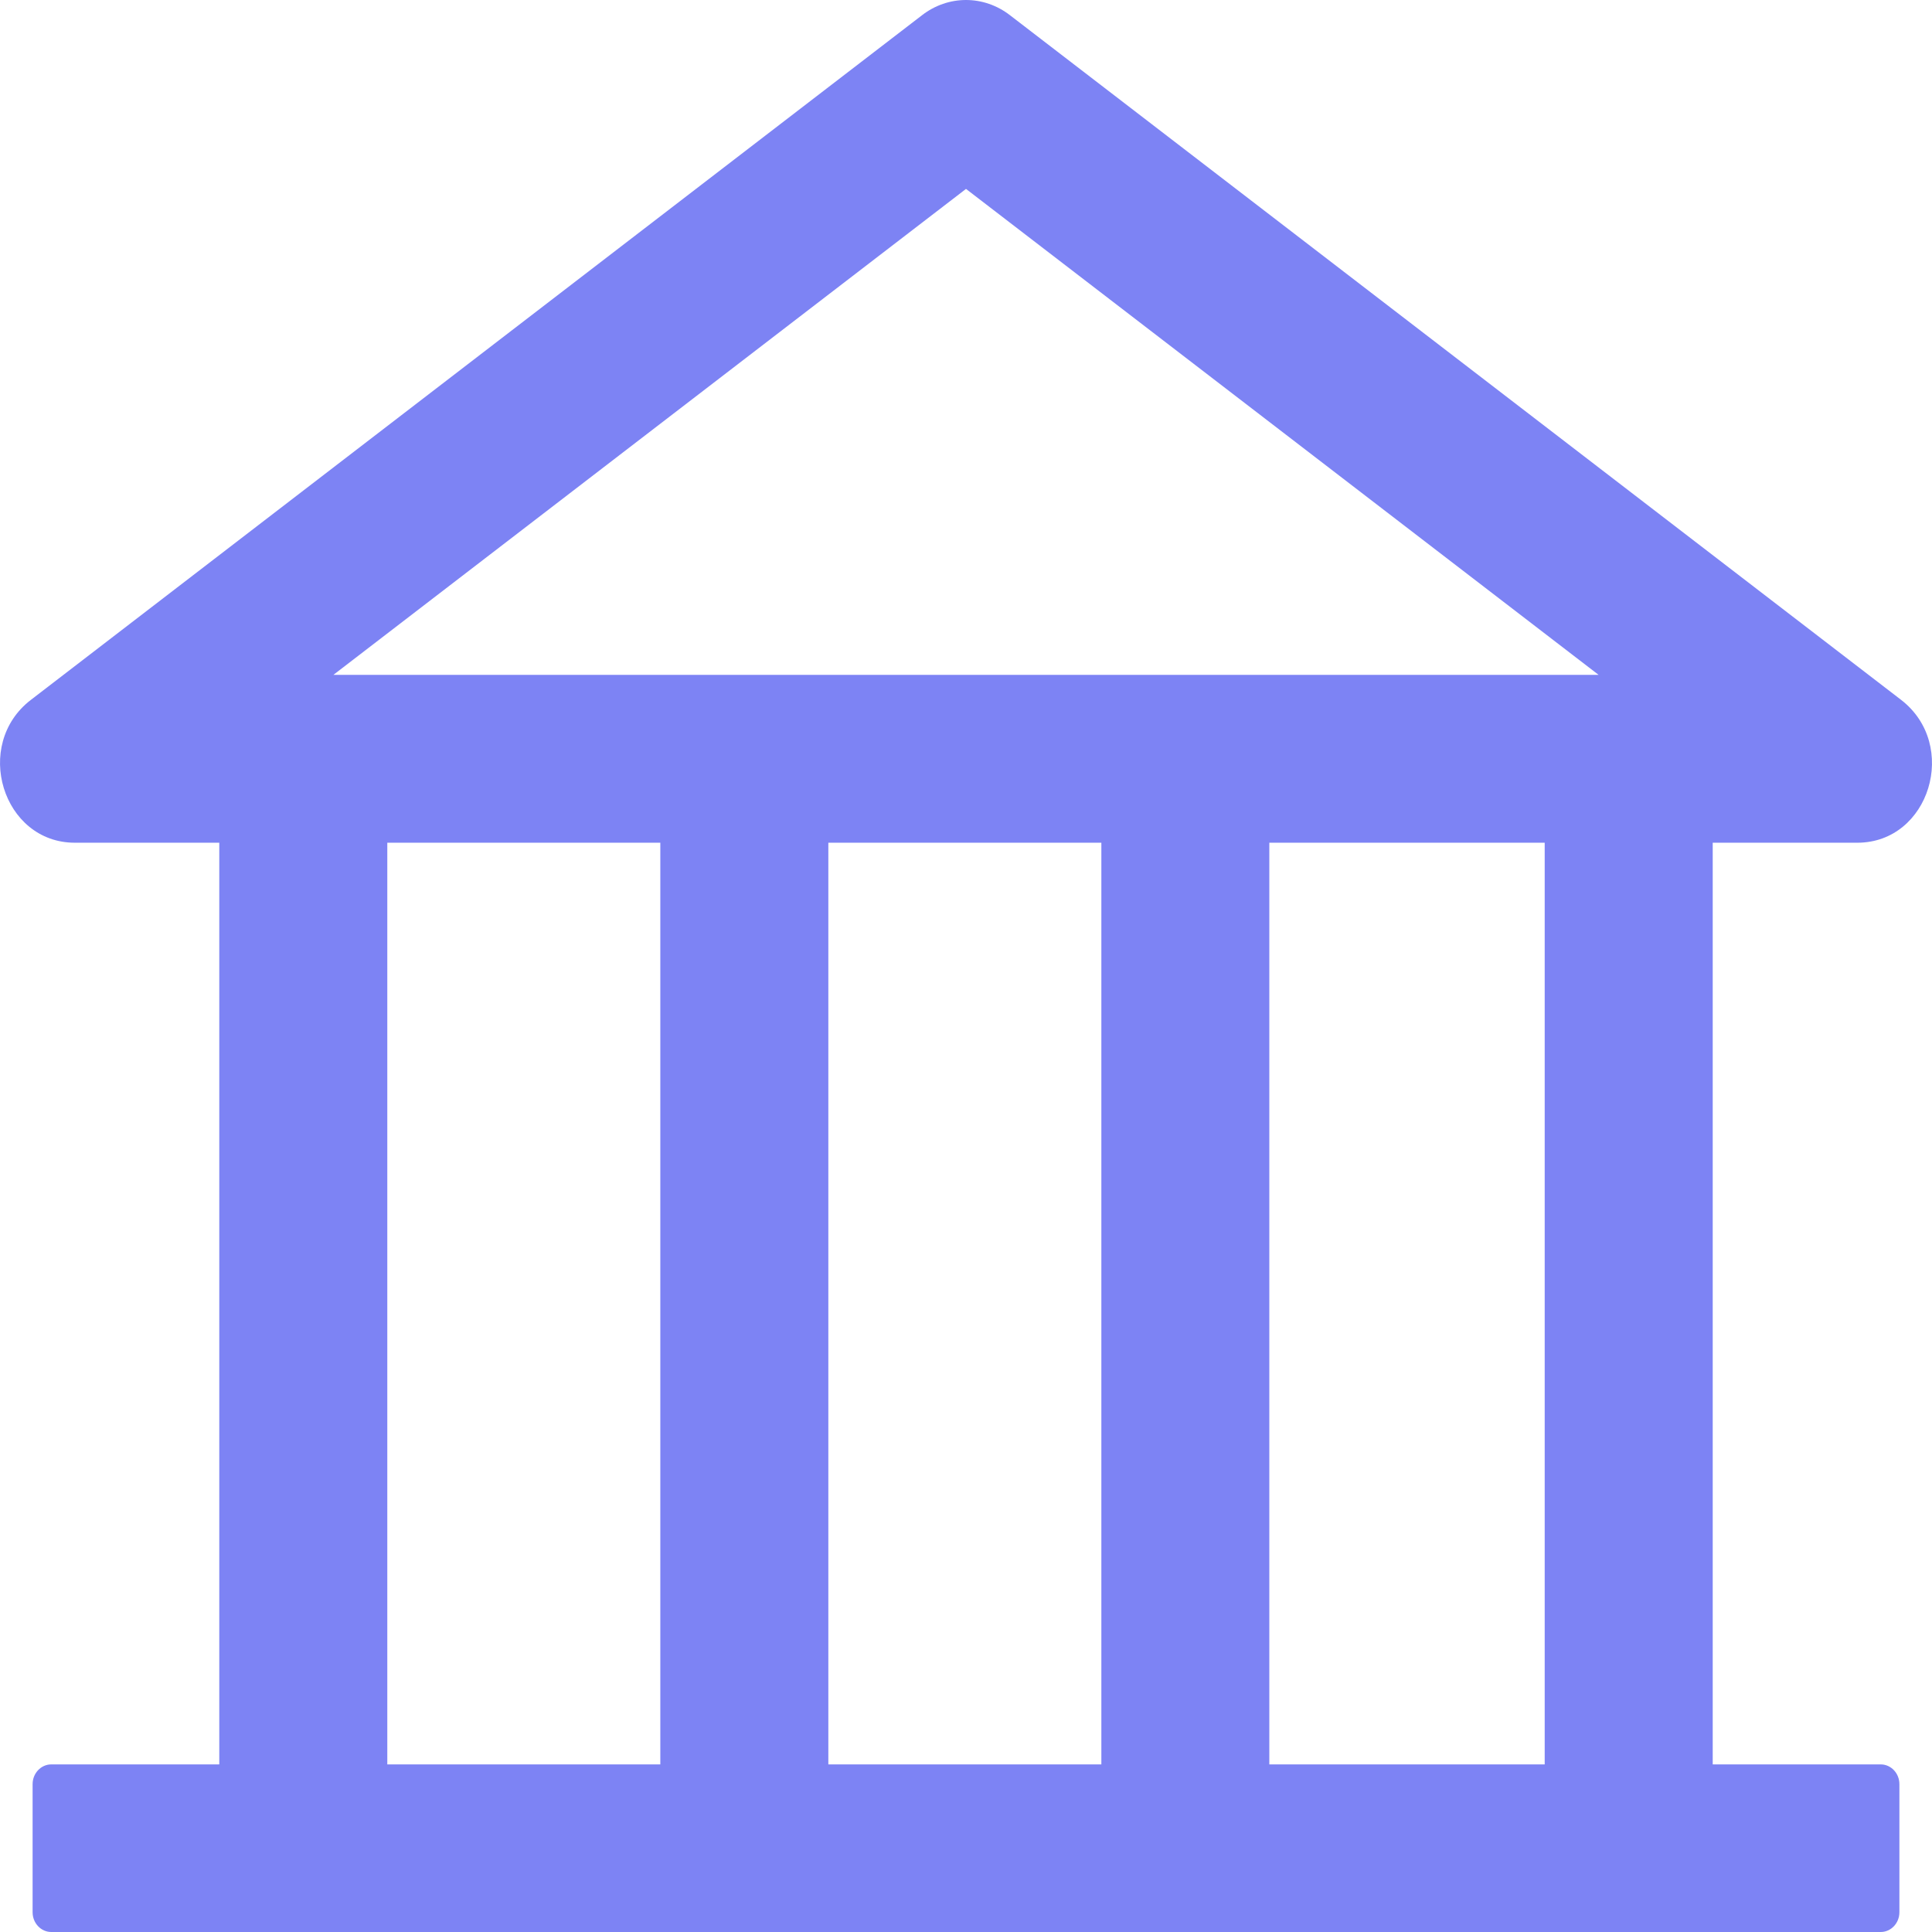 <svg width="32" height="32" viewBox="0 0 32 32" fill="none" xmlns="http://www.w3.org/2000/svg">
<path d="M30.764 13.958C31.959 13.958 32.457 12.338 31.487 11.591L16.727 0.251C16.516 0.088 16.261 0 16 0C15.739 0 15.484 0.088 15.273 0.251L0.513 11.591C-0.457 12.333 0.041 13.958 1.239 13.958H3.632V29.224H0.849C0.679 29.224 0.54 29.371 0.54 29.551V31.673C0.54 31.853 0.679 32 0.849 32H31.151C31.321 32 31.46 31.853 31.46 31.673V29.551C31.46 29.371 31.321 29.224 31.151 29.224H28.368V13.958H30.764ZM16 3.129L26.478 11.178H5.522L16 3.129ZM6.415 13.958H10.937V29.224H6.415V13.958ZM13.72 13.958H18.242V29.224H13.72V13.958ZM25.585 29.224H21.024V13.958H25.585V29.224Z" fill="#7D83F4"/>
</svg>
